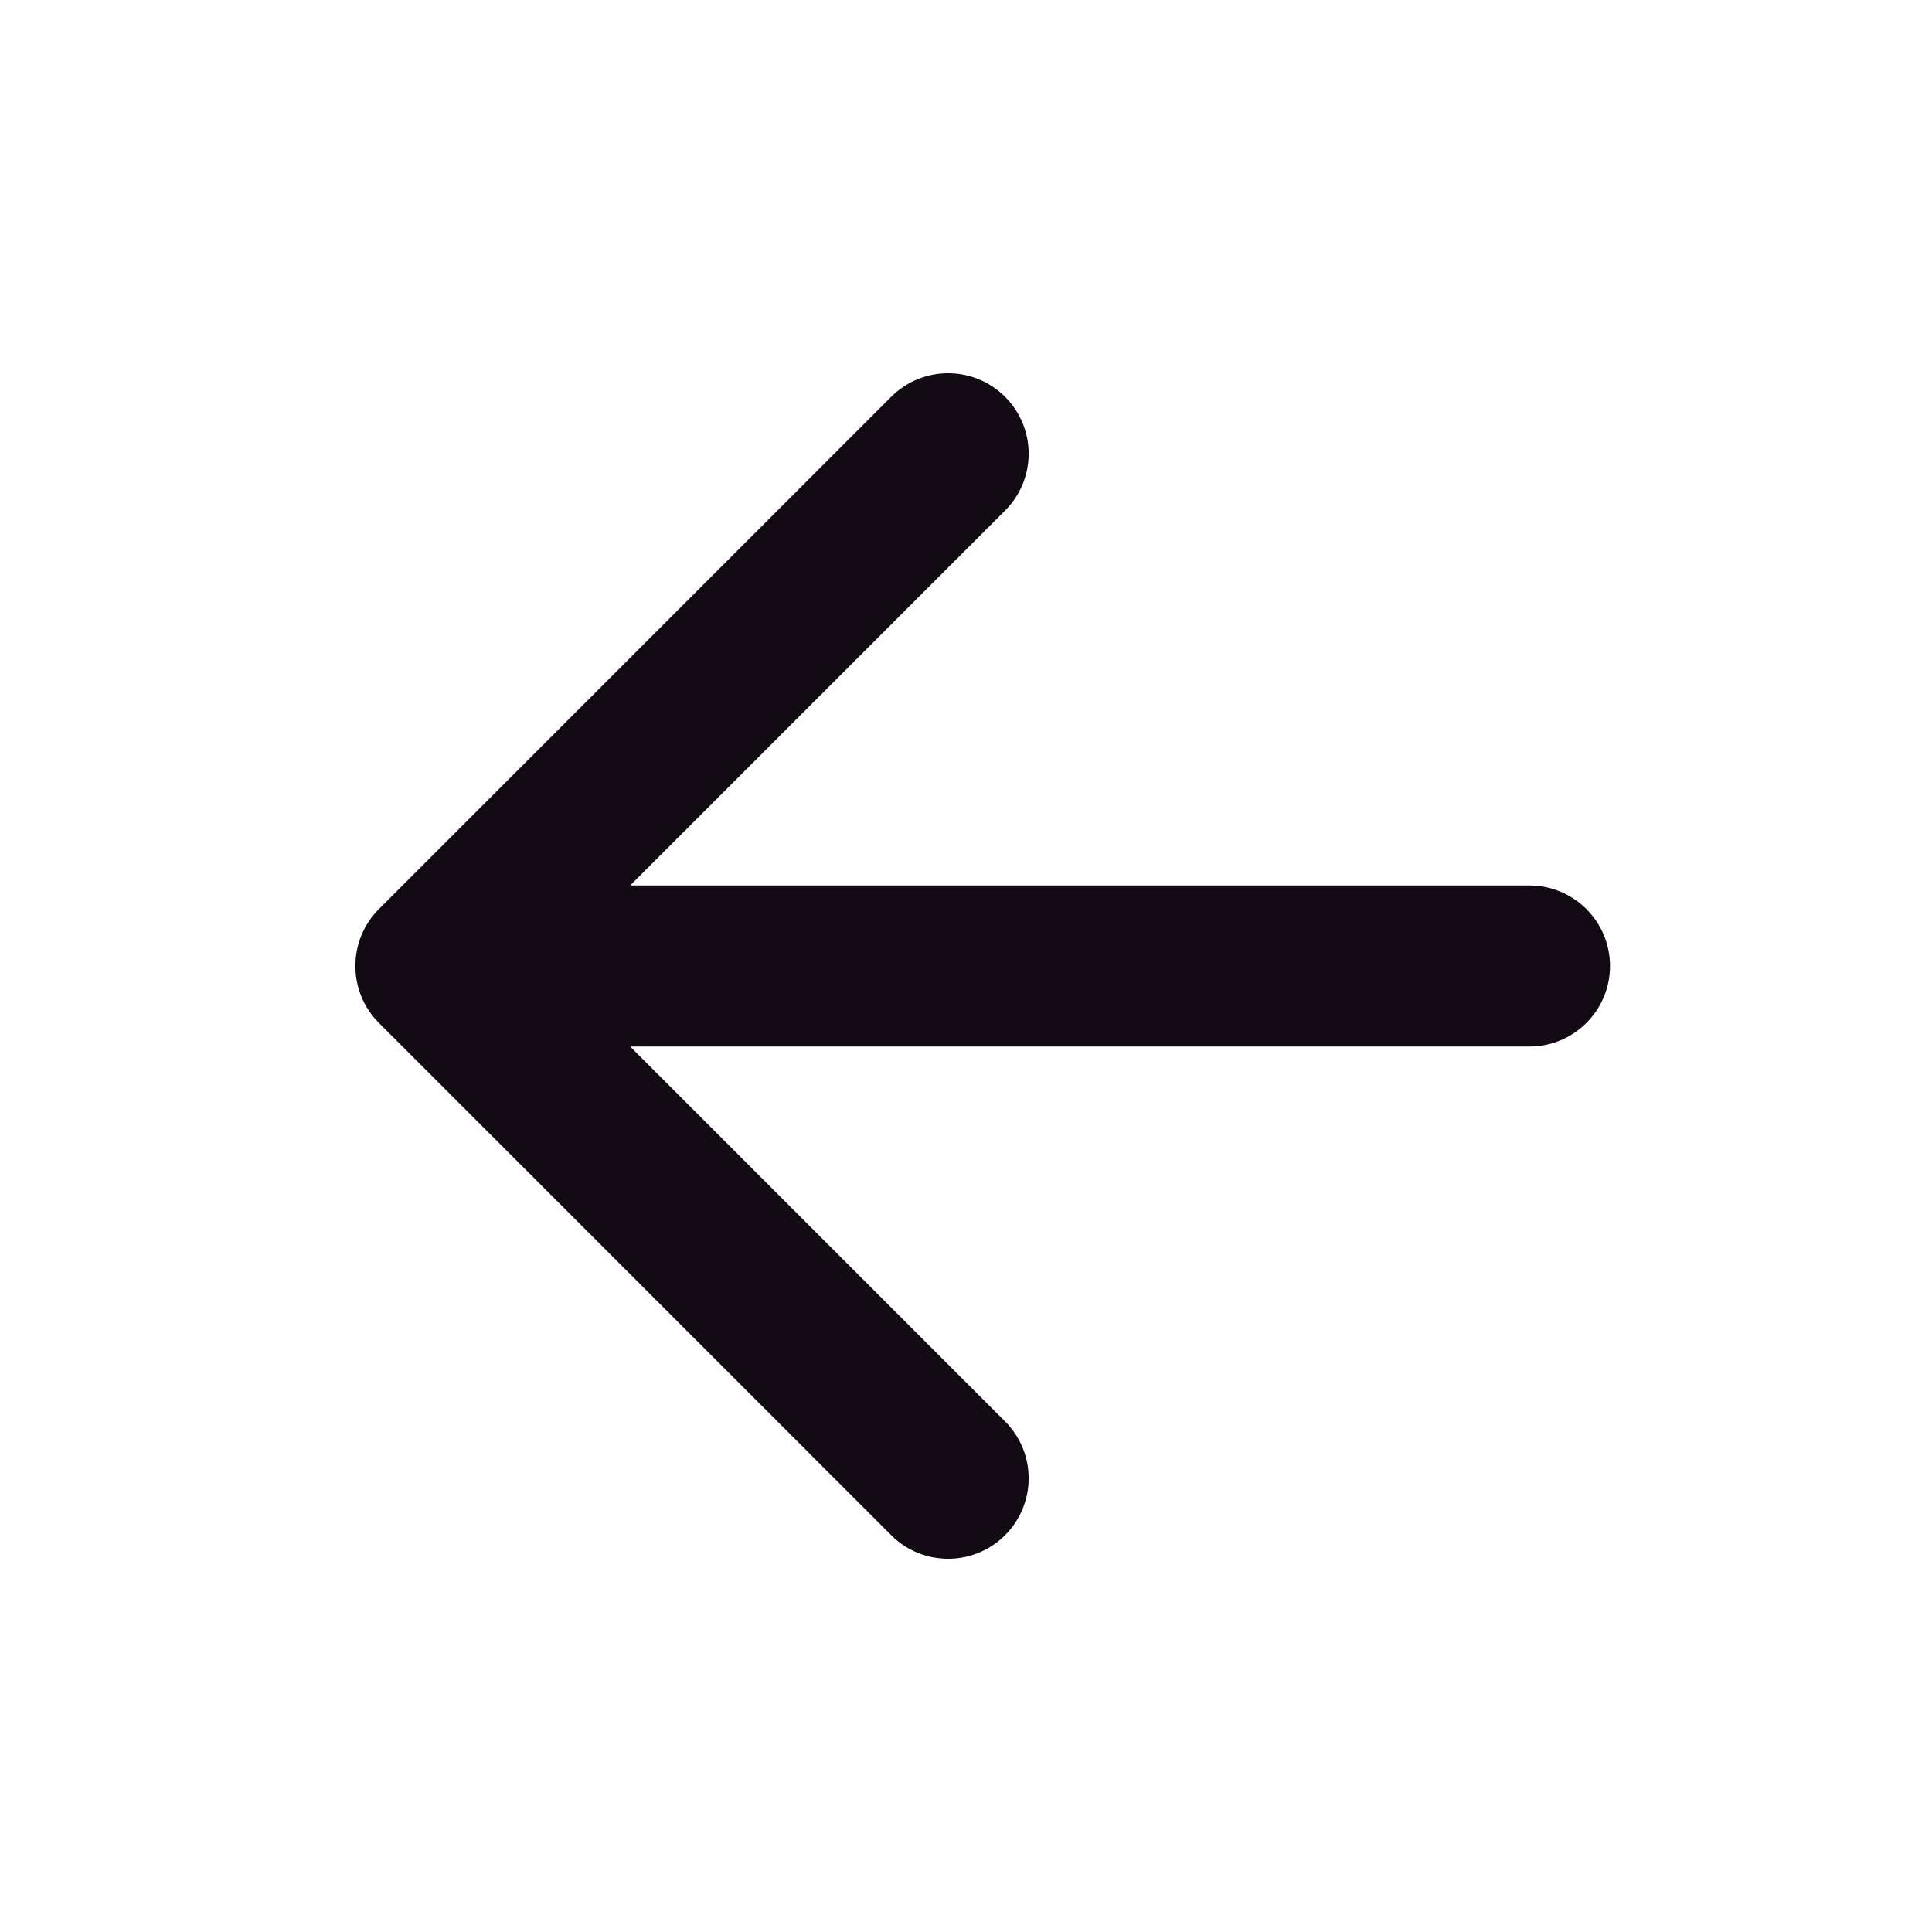 <svg width="24" height="24" viewBox="0 0 24 24" fill="none" xmlns="http://www.w3.org/2000/svg">
<path d="M7.828 13L12.485 17.657C12.876 18.047 12.876 18.68 12.485 19.071C12.095 19.461 11.461 19.461 11.071 19.071L4.707 12.707C4.317 12.317 4.317 11.683 4.707 11.293L11.071 4.929C11.461 4.539 12.095 4.539 12.485 4.929C12.876 5.319 12.876 5.953 12.485 6.343L7.828 11L19 11C19.552 11 20 11.448 20 12C20 12.552 19.552 13 19 13L7.828 13Z" fill="#120B14"/>
</svg>
